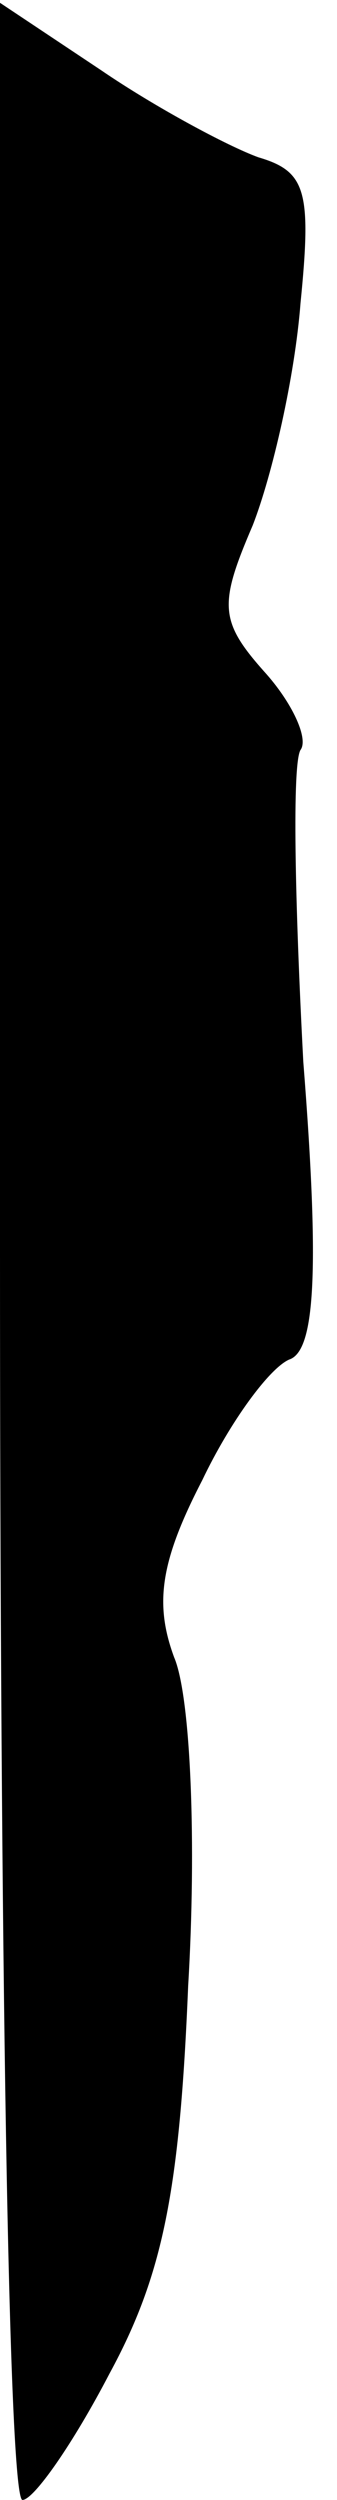 <?xml version="1.0" standalone="no"?>
<!DOCTYPE svg PUBLIC "-//W3C//DTD SVG 20010904//EN"
 "http://www.w3.org/TR/2001/REC-SVG-20010904/DTD/svg10.dtd">
<svg version="1.0" xmlns="http://www.w3.org/2000/svg"
 width="12pt" height="89pt" viewBox="0 0 12 89"
 preserveAspectRatio="xMidYMid meet">
<g transform="translate(0,89) scale(0.1,-0.1)"
fill="#000000" stroke="none">
<path fill="#000000" stroke="none" d="M0 445 c0 -245 3 -445 8 -445 4 0 18
20 31 45 19 35 25 65 28 138 3 50 1 103 -5 117 -7 19 -5 34 10 63 10 21 24 40
31 43 9 3 11 30 5 106 -3 57 -4 106 -1 111 3 4 -3 17 -13 28 -16 18 -16 24 -4
52 7 18 15 53 17 79 4 40 2 47 -15 52 -11 4 -37 18 -56 31 l-36 24 0 -444z"/>
</g>
</svg>
